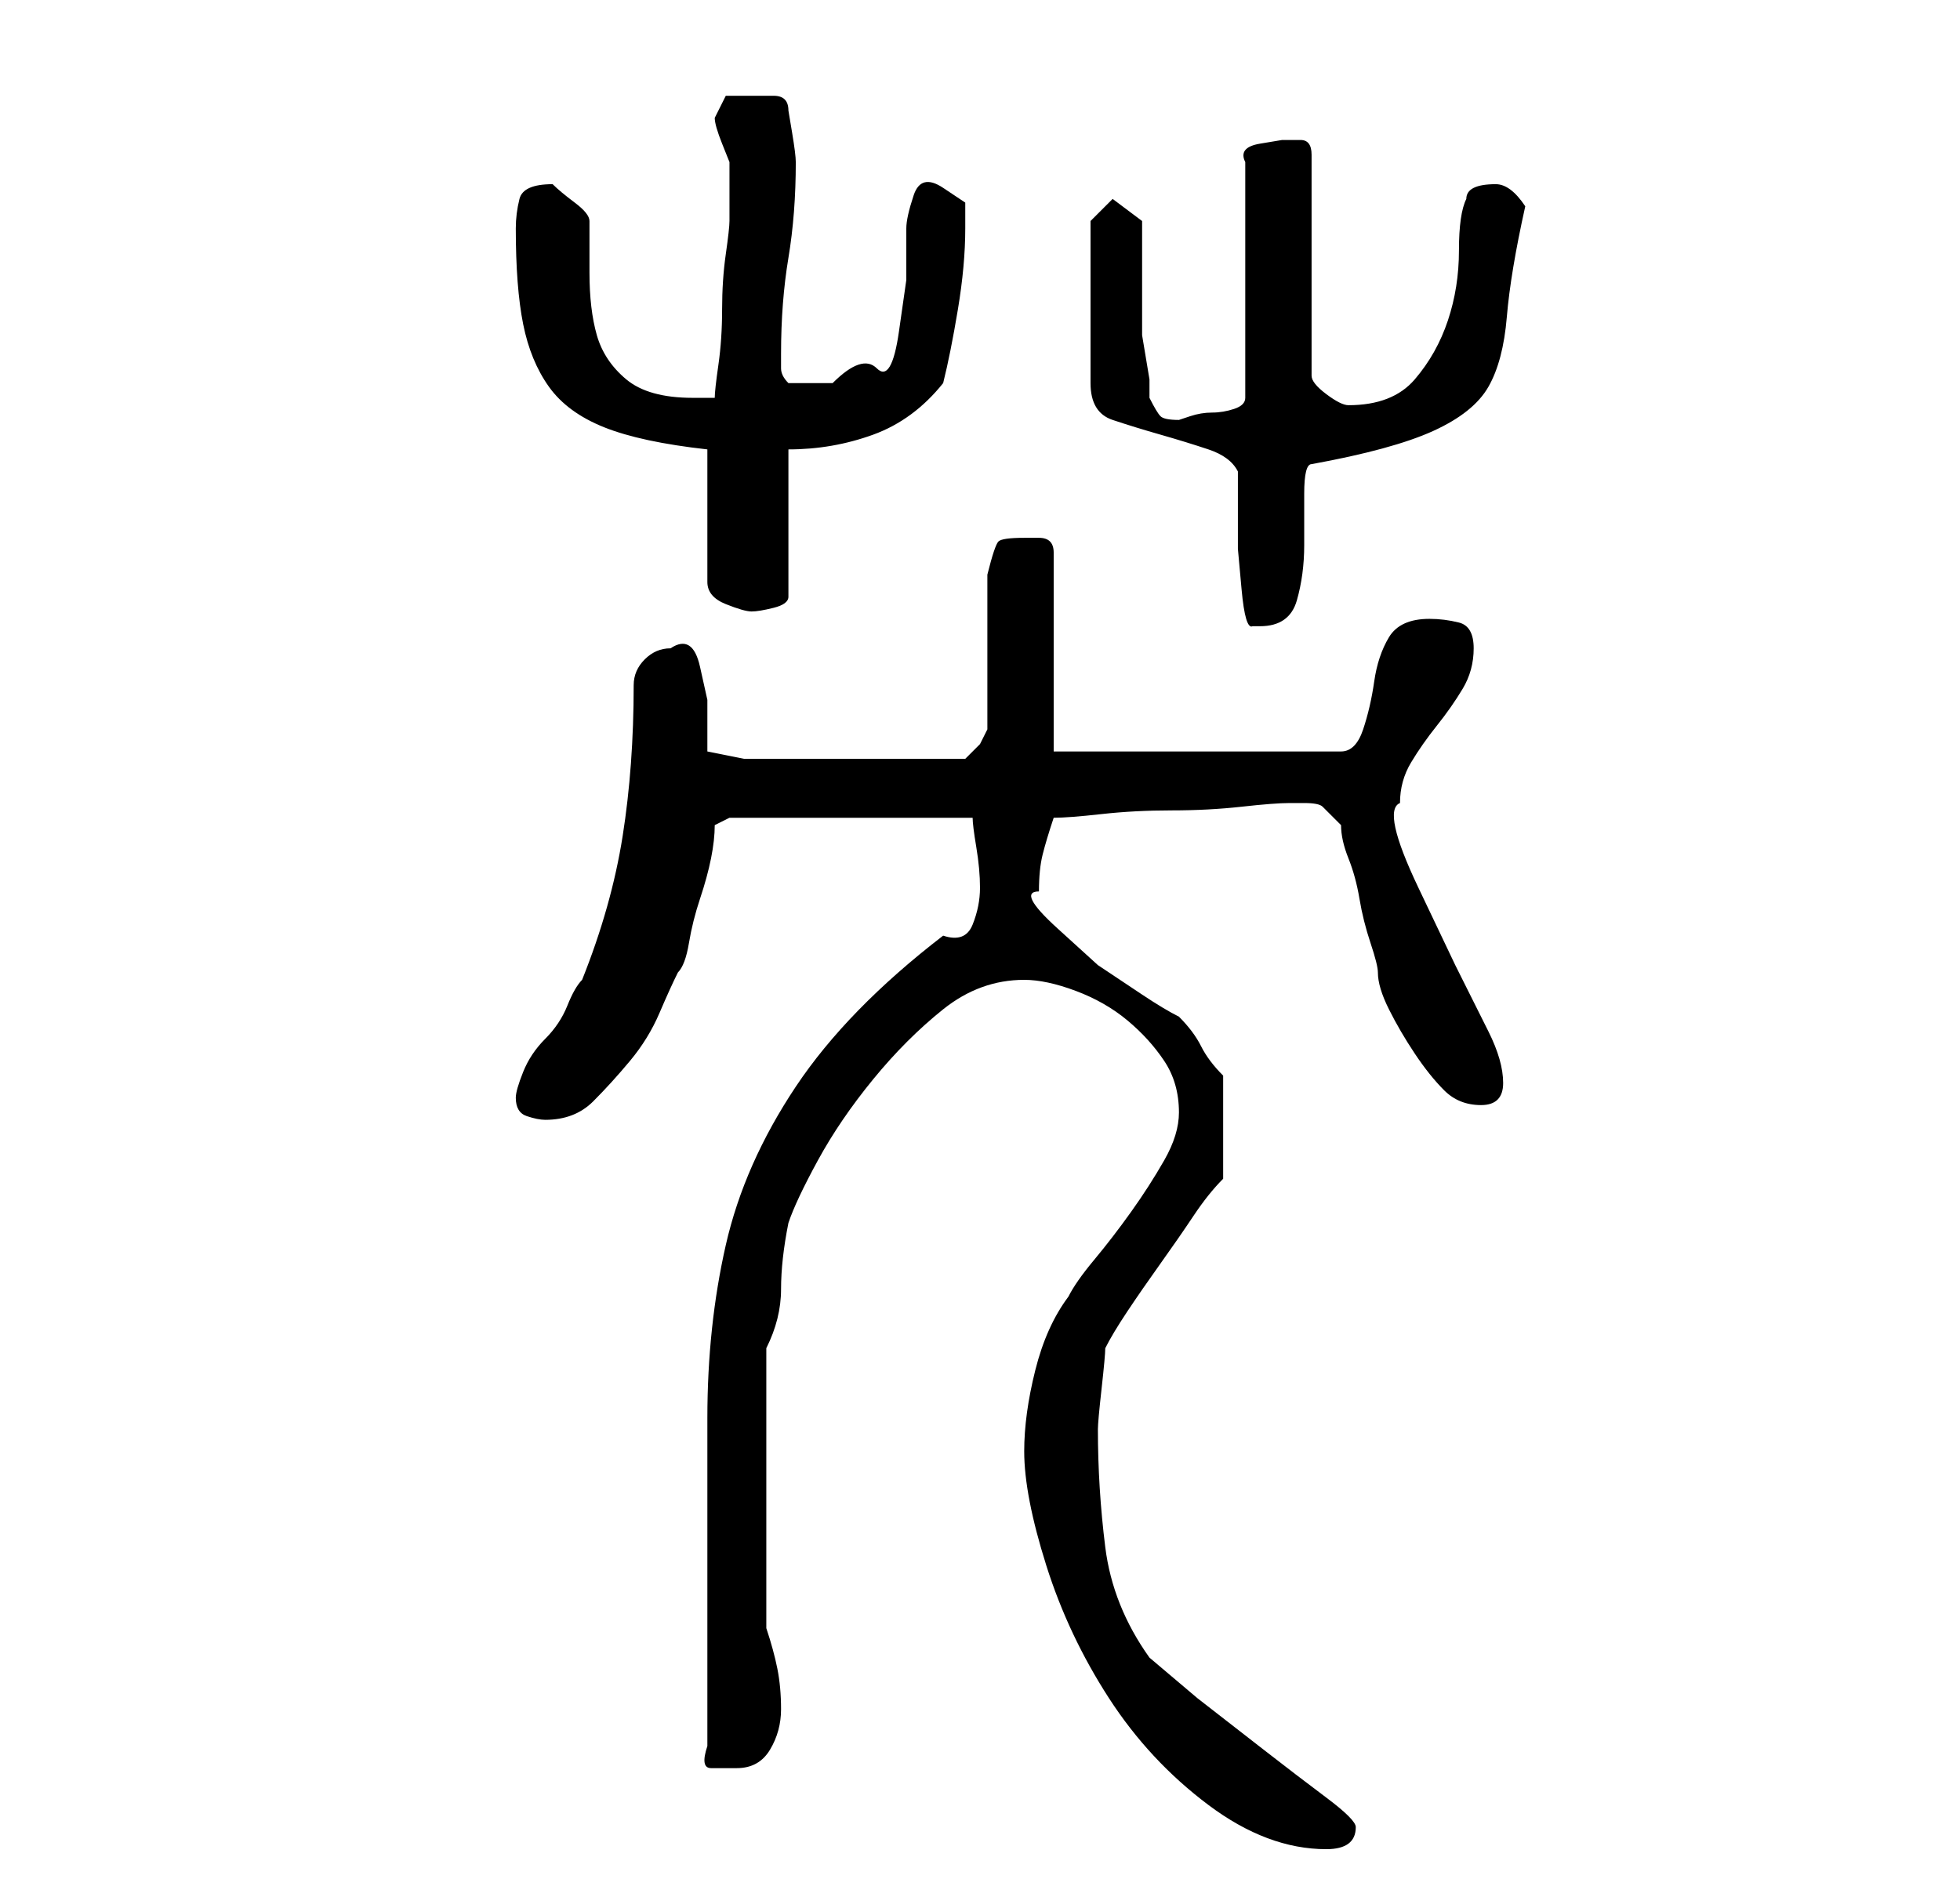 <?xml version="1.0" standalone="no"?>
<!DOCTYPE svg PUBLIC "-//W3C//DTD SVG 1.1//EN" "http://www.w3.org/Graphics/SVG/1.1/DTD/svg11.dtd" >
<svg xmlns="http://www.w3.org/2000/svg" xmlns:xlink="http://www.w3.org/1999/xlink" version="1.1" viewBox="-10 0 266 256">
   <path fill="currentColor"
d="M129 197q0 6 3 15.5t8.5 18t13.5 14.5t16 6q4 0 4 -3q0 -1 -4 -4t-8.5 -6.5l-9 -7t-6.5 -5.5q-5 -7 -6 -15t-1 -16q0 -1 0.5 -5.5t0.5 -5.5q1 -2 3 -5t4.5 -6.5t4.5 -6.5t4 -5v-14q-2 -2 -3 -4t-3 -4q-2 -1 -5 -3l-6 -4t-5.5 -5t-2.5 -5q0 -3 0.5 -5t1.5 -5q2 0 6.5 -0.5
t9.5 -0.5t9.5 -0.5t6.5 -0.5h2q2 0 2.5 0.5l2.5 2.5q0 2 1 4.5t1.5 5.5t1.5 6t1 4q0 2 1.5 5t3.5 6t4 5t5 2t3 -3t-2 -7l-4.5 -9t-5 -10.5t-2.5 -11.5q0 -3 1.5 -5.5t3.5 -5t3.5 -5t1.5 -5.5t-2 -3.5t-4 -0.5q-4 0 -5.5 2.5t-2 6t-1.5 6.5t-3 3h-39v-27q0 -2 -2 -2h-2
q-3 0 -3.5 0.5t-1.5 4.5v21l-1 2t-2 2h-30l-5 -1v-2.5v-4.5t-1 -4.5t-4 -2.5q-2 0 -3.5 1.5t-1.5 3.5q0 11 -1.5 20.5t-5.5 19.5q-1 1 -2 3.5t-3 4.5t-3 4.5t-1 3.5q0 2 1.5 2.5t2.5 0.5q4 0 6.5 -2.5t5 -5.5t4 -6.5t2.5 -5.5q1 -1 1.5 -4t1.5 -6t1.5 -5.5t0.5 -4.5l2 -1h33
q0 1 0.5 4t0.5 5.5t-1 5t-4 1.5q-13 10 -20 20.5t-9.5 21.5t-2.5 23.5v27.5v17q-1 3 0.5 3h3.5q3 0 4.5 -2.5t1.5 -5.5t-0.5 -5.5t-1.5 -5.5v-38q2 -4 2 -8t1 -9q1 -3 4 -8.5t7.5 -11t9.5 -9.5t11 -4q3 0 7 1.5t7 4t5 5.5t2 7q0 3 -2 6.5t-4.5 7t-5 6.5t-3.5 5q-3 4 -4.5 10
t-1.5 11zM158 64v5v5.5t0.5 5.5t1.5 5h1q4 0 5 -3.5t1 -7.5v-7q0 -4 1 -4q11 -2 16.5 -4.5t7.5 -6t2.5 -9.5t2.5 -15q-2 -3 -4 -3q-4 0 -4 2q-1 2 -1 7t-1.5 9.5t-4.5 8t-9 3.5q-1 0 -3 -1.5t-2 -2.5v-30q0 -2 -1.5 -2h-2.5t-3 0.5t-2 2.5v32q0 1 -1.5 1.5t-3 0.5t-3 0.5
l-1.5 0.5q-2 0 -2.5 -0.5t-1.5 -2.5v-2.5t-0.5 -3t-0.5 -3v-2.5v-13l-4 -3l-3 3v22q0 4 3 5t6.5 2t6.5 2t4 3zM86 61v18q0 2 2.5 3t3.5 1t3 -0.5t2 -1.5v-20q6 0 11.5 -2t9.5 -7q1 -4 2 -10t1 -11v-3.5t-3 -2t-4 1t-1 4.5v7t-1 7t-3 5t-6 2h-6q-1 -1 -1 -2v-2q0 -7 1 -13
t1 -13q0 -1 -0.5 -4l-0.5 -3q0 -2 -2 -2h-3h-3.5t-1.5 3q0 1 1 3.5l1 2.5v3v5q0 1 -0.5 4.5t-0.5 7.5t-0.5 7.5t-0.5 4.5h-3q-6 0 -9 -2.5t-4 -6t-1 -8.5v-7q0 -1 -2 -2.5t-3 -2.5v0q-4 0 -4.5 2t-0.5 4q0 8 1 13t3.5 8.5t7.5 5.5t14 3z" />
</svg>
